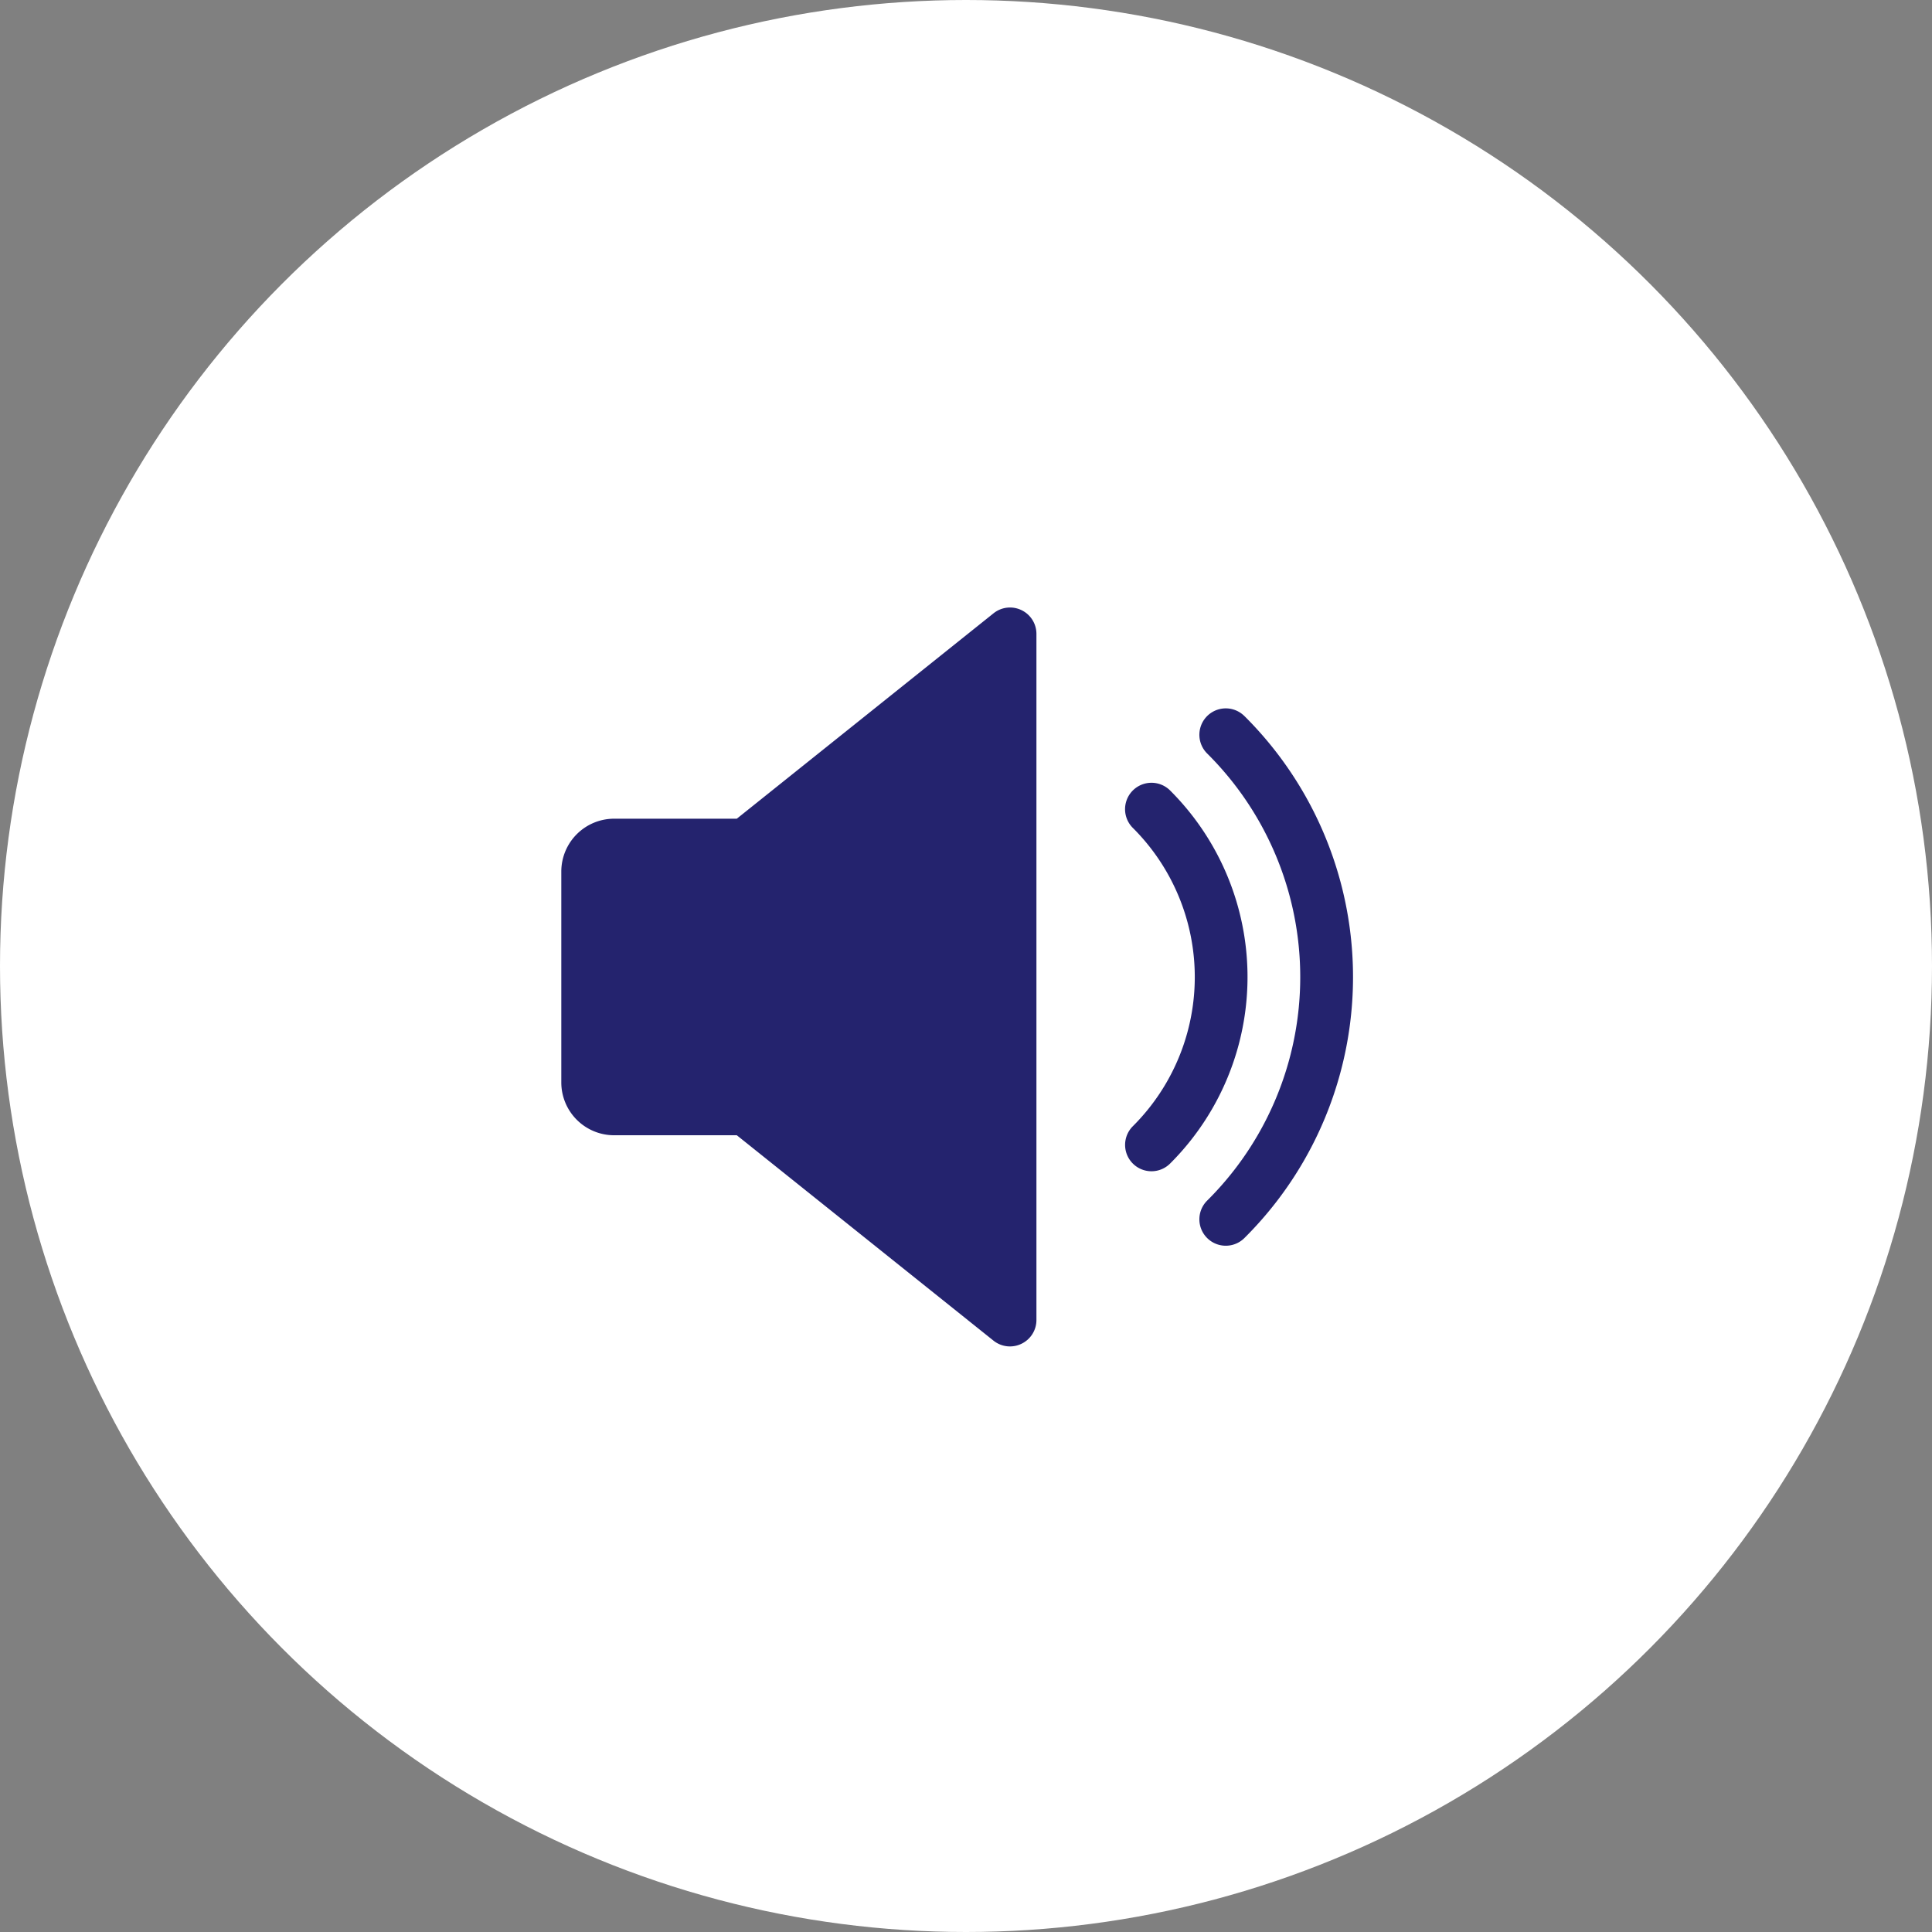 <svg xmlns="http://www.w3.org/2000/svg" width="66" height="66" viewBox="0 0 66 66">
  <rect x="0" y="0" width="66" height="66" fill="#808080" stroke="none"/>
  <g id="speaker_off" transform="translate(-283 -791)">
    <circle id="Ellipse_15" data-name="Ellipse 15" cx="33" cy="33" r="33" transform="translate(283 791)" fill="#fff"/>
    <g id="Group_108" data-name="Group 108" transform="translate(302.175 811.753)">
      <path id="Path_898" data-name="Path 898" d="M15.72,16.08a.9.9,0,0,0-.954.108L5.995,23.205H1.8a1.806,1.806,0,0,0-1.8,1.8v7.214a1.805,1.805,0,0,0,1.8,1.8H5.995l8.77,7.017a.9.9,0,0,0,.956.106.9.9,0,0,0,.51-.812V16.893A.9.9,0,0,0,15.72,16.08Z" transform="translate(0 -15.99)" fill="#24236e"/>
      <path id="Path_899" data-name="Path 899" d="M343.287,122.512a.9.9,0,1,0-1.268,1.284,7.193,7.193,0,0,1,0,10.186.9.9,0,1,0,1.268,1.28,9,9,0,0,0,0-12.75Z" transform="translate(-322.492 -116.264)" fill="#24236e"/>
      <path id="Path_900" data-name="Path 900" d="M388.4,77.387a.9.9,0,0,0-1.271,1.28,10.761,10.761,0,0,1,0,15.273.9.9,0,0,0,1.271,1.28,12.568,12.568,0,0,0,0-17.834Z" transform="translate(-365.065 -73.679)" fill="#24236e"/>
    </g>
  </g>
</svg>

